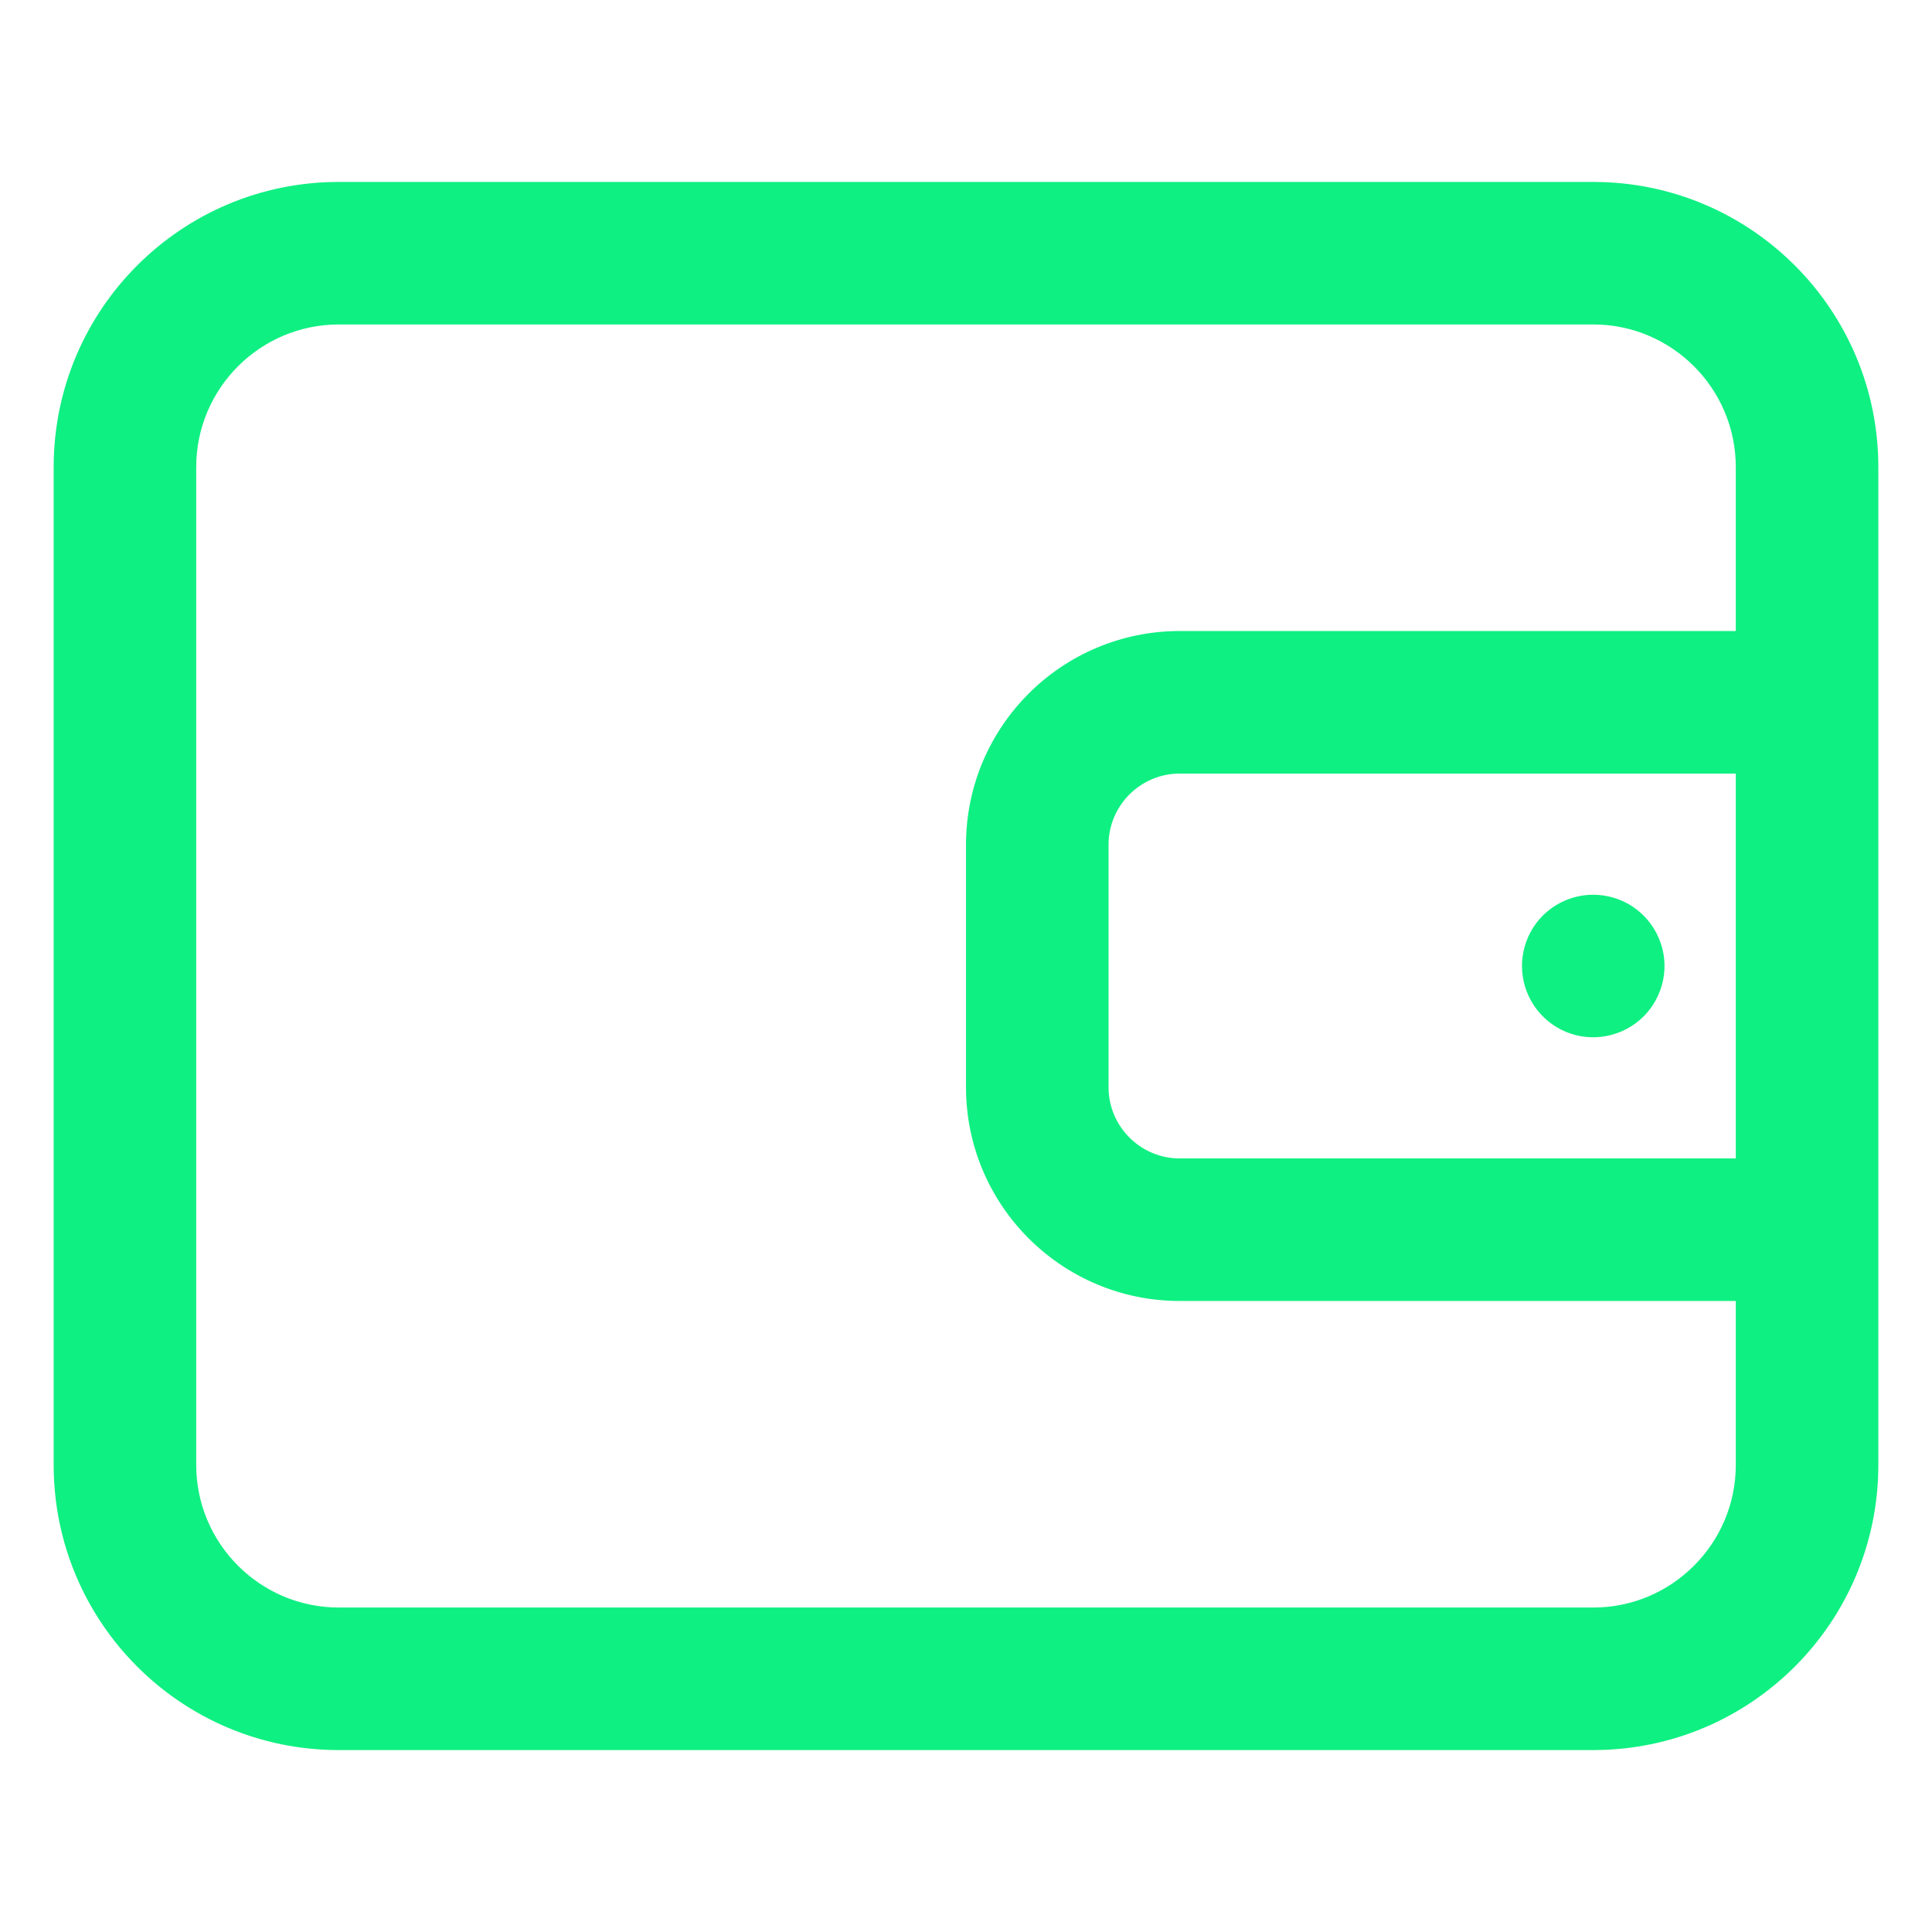 <svg width="20" height="20" viewBox="0 0 18 16" fill="none" xmlns="http://www.w3.org/2000/svg">
<path fill-rule="evenodd" clip-rule="evenodd" d="M3.156 2.023C2.424 2.023 1.828 2.619 1.828 3.352V12.648C1.828 13.381 2.424 13.977 3.156 13.977H14.844C15.576 13.977 16.172 13.381 16.172 12.648V11.121H10.992C9.892 11.121 9 10.229 9 9.129V6.871C9 5.771 9.892 4.879 10.992 4.879H16.172V3.352C16.172 2.619 15.576 2.023 14.844 2.023H3.156ZM10.992 6.207H16.172V9.793H10.992C10.626 9.793 10.328 9.495 10.328 9.129V6.871C10.328 6.505 10.626 6.207 10.992 6.207ZM17.5 12.648V11.121V4.879V3.352C17.5 1.885 16.311 0.695 14.844 0.695H3.156C1.689 0.695 0.5 1.885 0.5 3.352V12.648C0.5 14.116 1.689 15.305 3.156 15.305H14.844C16.311 15.305 17.5 14.116 17.5 12.648ZM15.213 7.448C15.104 7.375 14.975 7.336 14.844 7.336C14.668 7.336 14.499 7.406 14.374 7.53C14.25 7.655 14.18 7.824 14.18 8C14.18 8.131 14.219 8.26 14.292 8.369C14.365 8.478 14.468 8.563 14.59 8.614C14.711 8.664 14.845 8.677 14.973 8.651C15.102 8.626 15.22 8.562 15.313 8.47C15.406 8.377 15.469 8.258 15.495 8.13C15.521 8.001 15.508 7.867 15.457 7.746C15.407 7.625 15.322 7.521 15.213 7.448Z" fill="#0FF082"/>
</svg>
